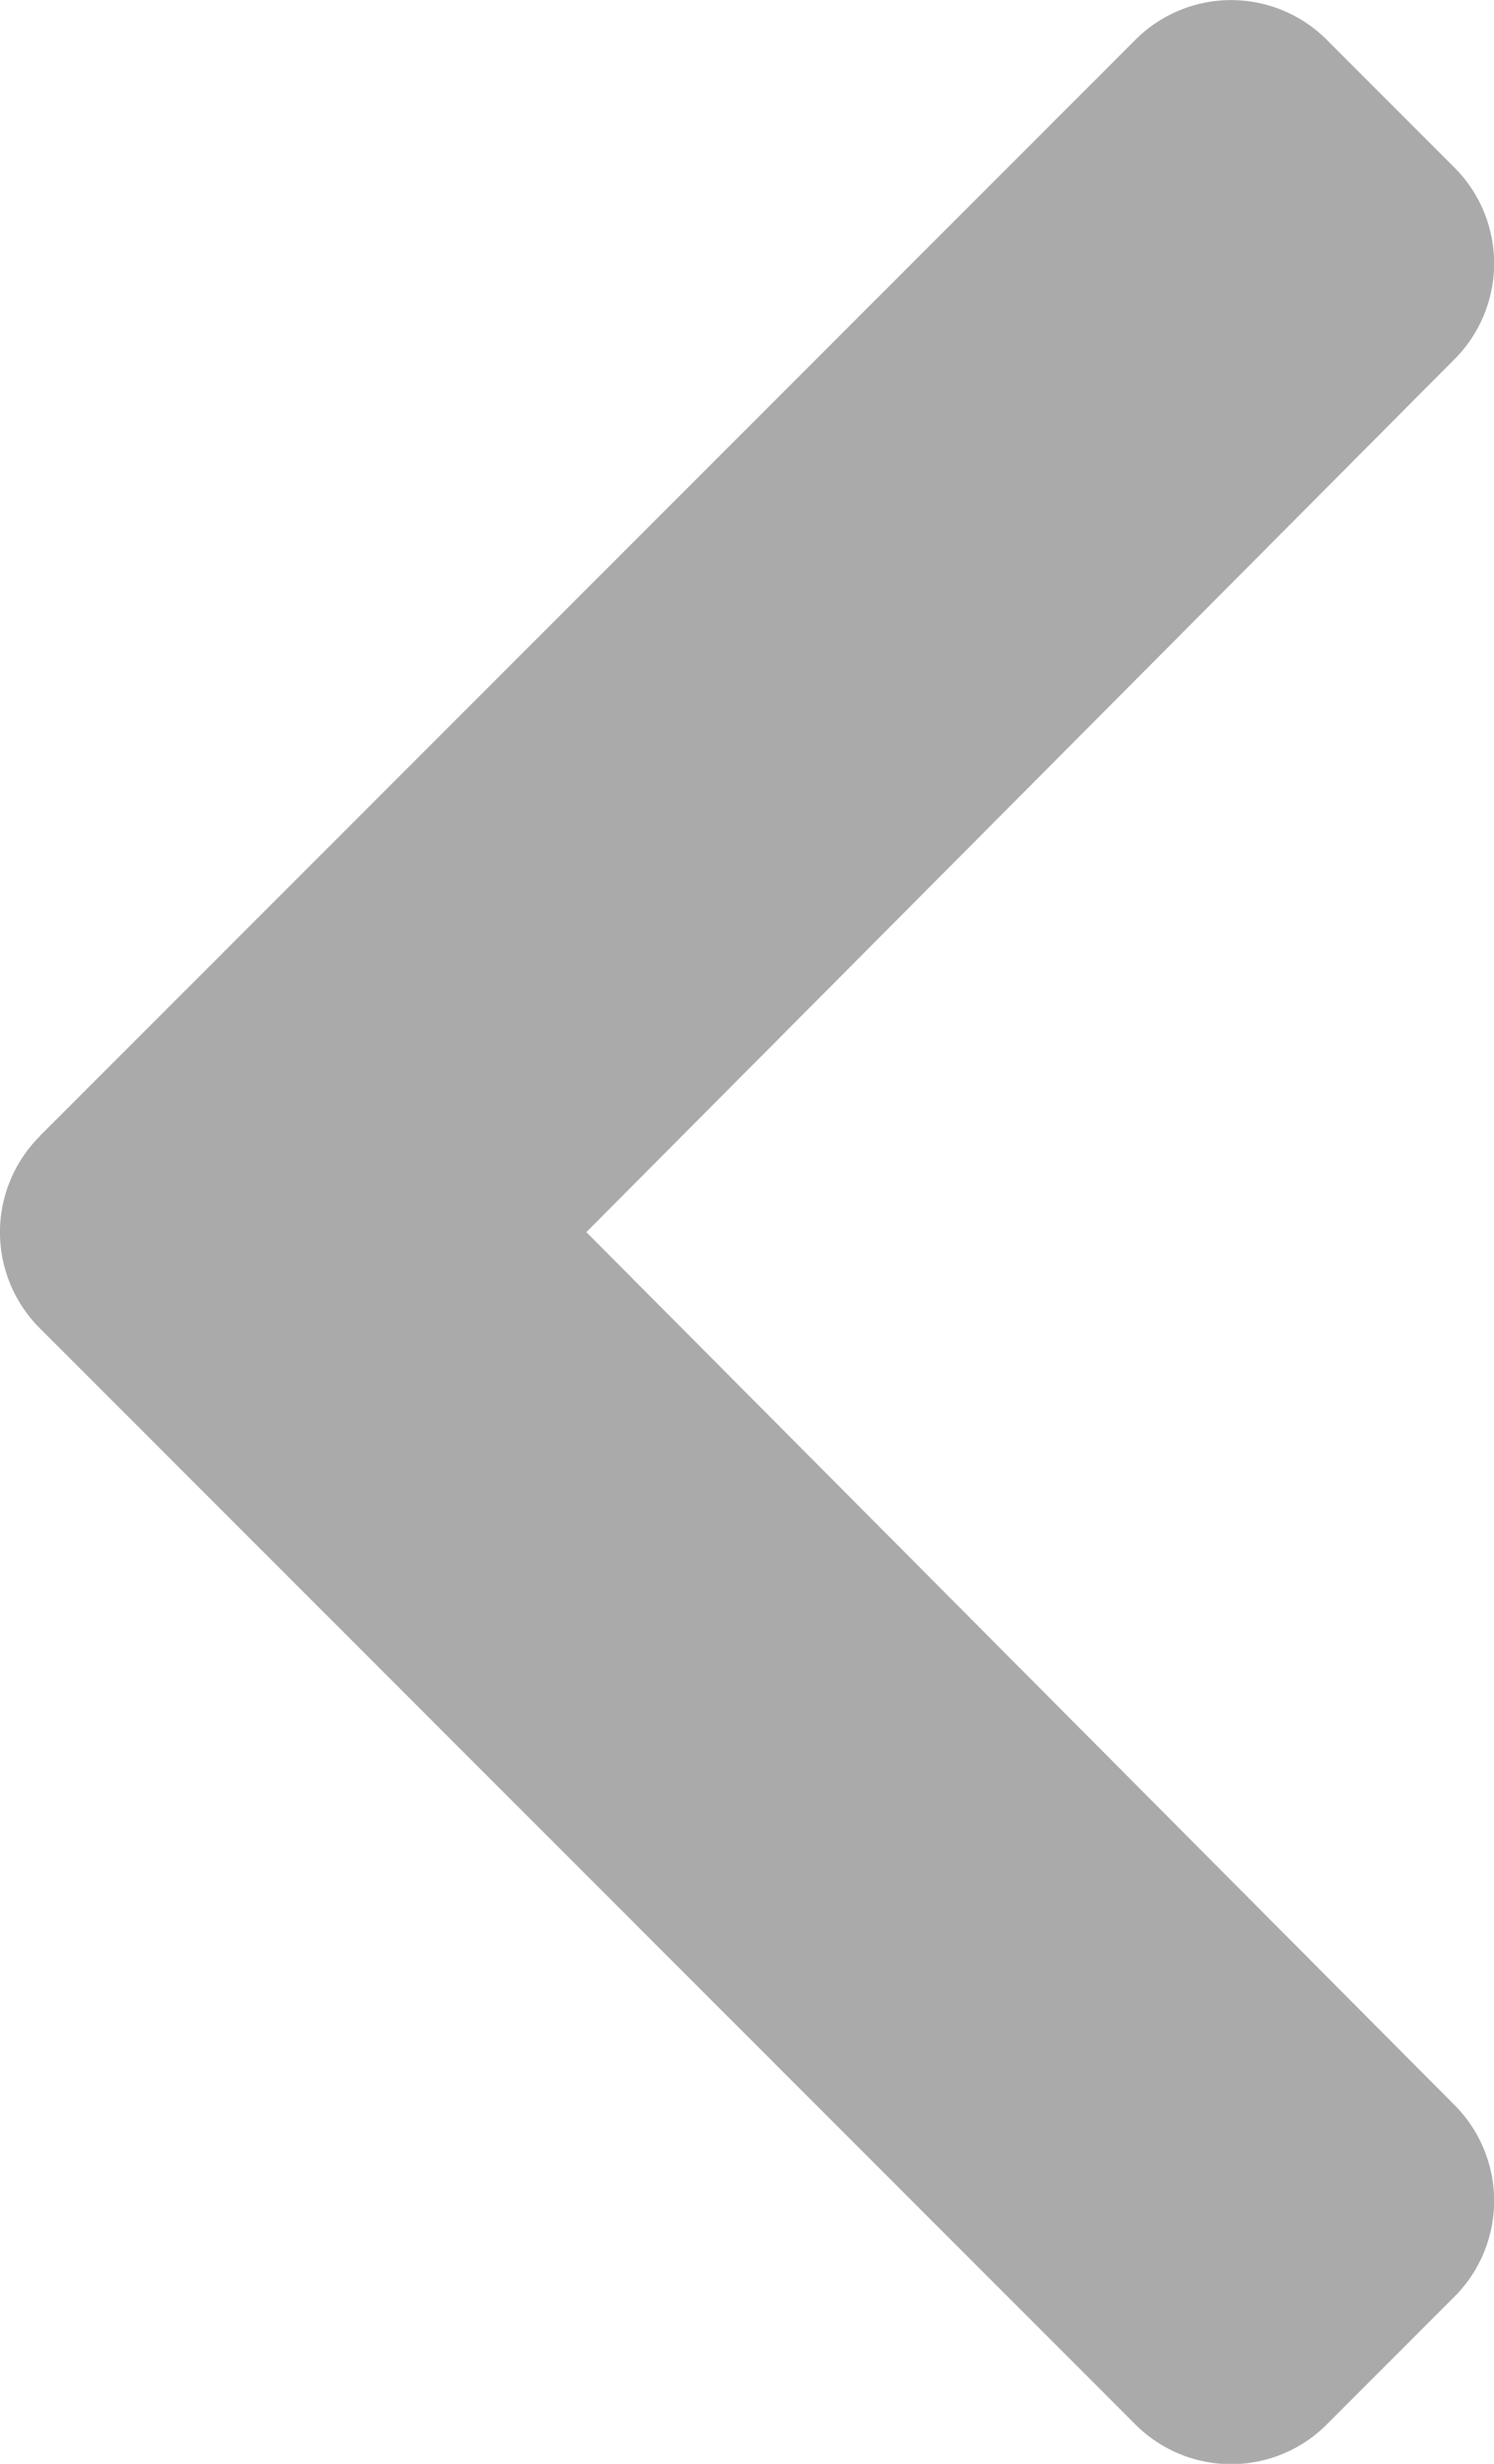 <svg xmlns="http://www.w3.org/2000/svg" width="7.282" height="12" viewBox="0 0 7.282 12">
  <path id="chevron-down" d="M11.19,130.584l-5.34-5.341a.659.659,0,0,1,0-.933l.623-.623a.66.66,0,0,1,.932,0l4.252,4.232,4.252-4.232a.66.66,0,0,1,.932,0l.623.623a.659.659,0,0,1,0,.933l-5.34,5.341a.66.66,0,0,1-.933,0Z" transform="translate(130.777 -5.656) rotate(90)" fill="#aaa"/>
</svg>
